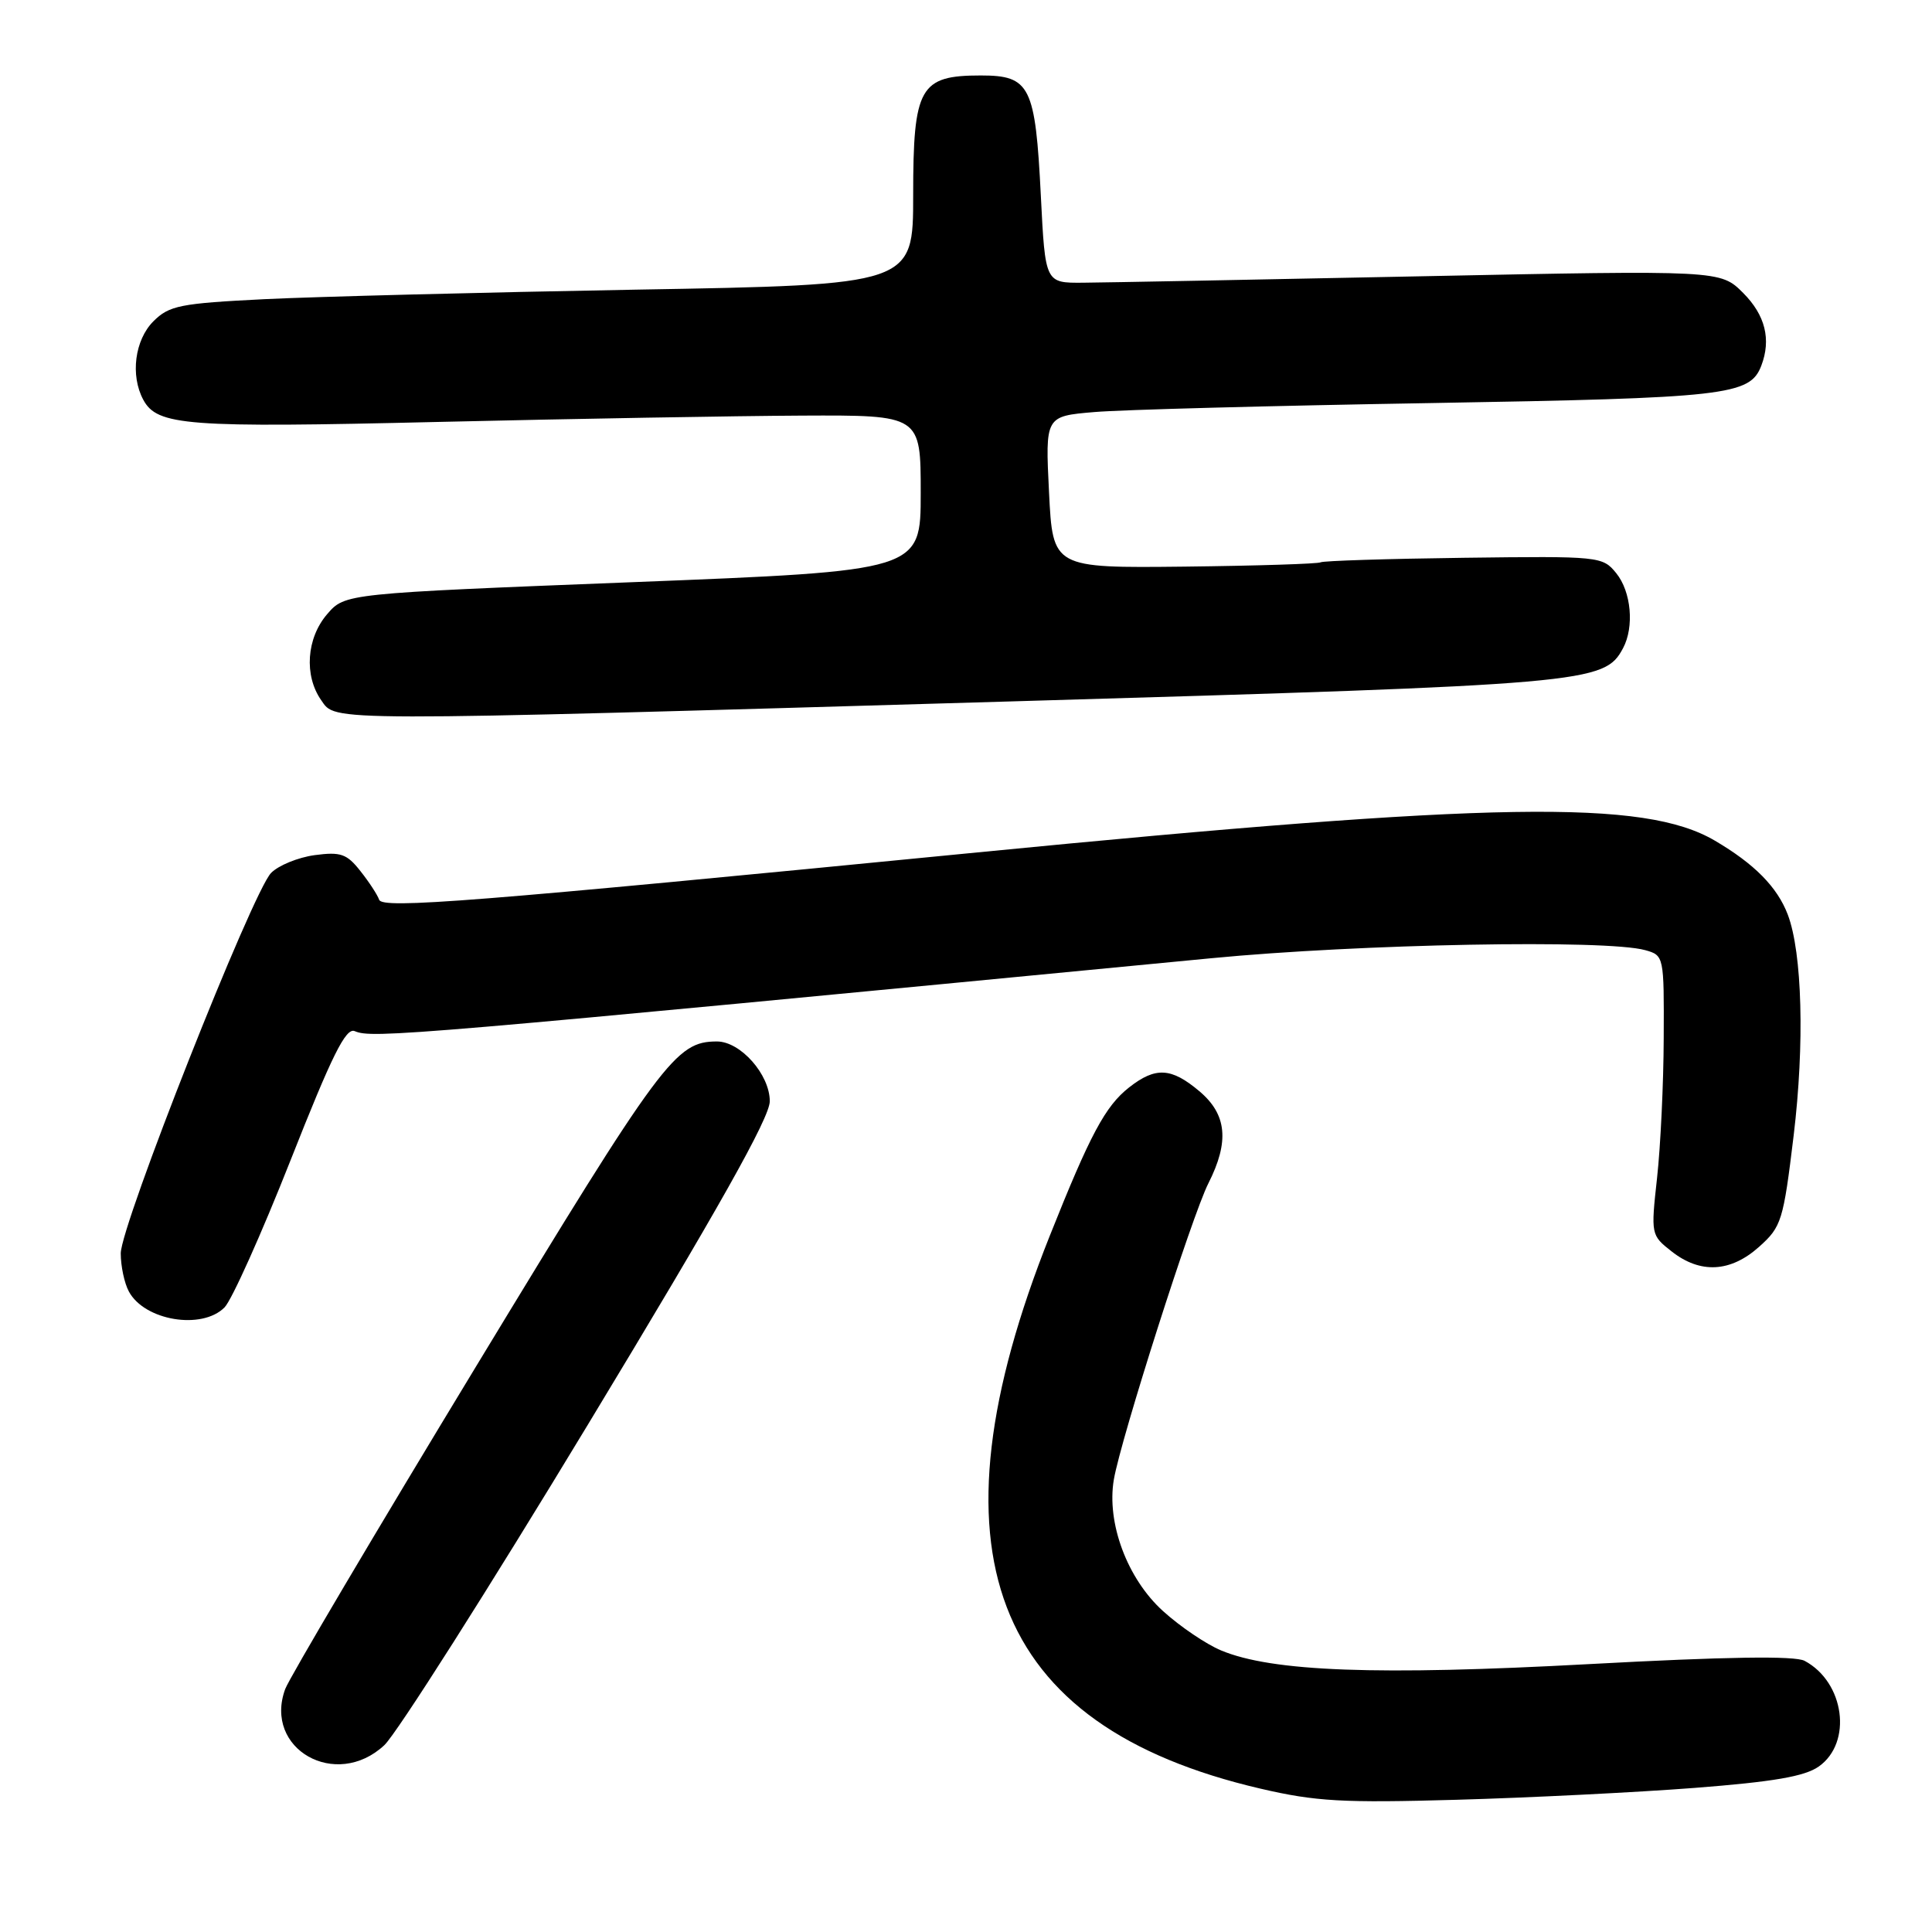 <?xml version="1.0" encoding="UTF-8" standalone="no"?>
<!DOCTYPE svg PUBLIC "-//W3C//DTD SVG 1.1//EN" "http://www.w3.org/Graphics/SVG/1.1/DTD/svg11.dtd" >
<svg xmlns="http://www.w3.org/2000/svg" xmlns:xlink="http://www.w3.org/1999/xlink" version="1.1" viewBox="0 0 256 256">
 <g >
 <path fill="currentColor"
d=" M 224.50 236.91 C 234.97 236.10 239.13 235.39 241.00 234.07 C 245.49 230.90 244.42 222.90 239.12 220.07 C 237.85 219.38 228.69 219.52 210.61 220.50 C 182.50 222.03 168.55 221.51 161.80 218.69 C 159.83 217.87 156.37 215.53 154.12 213.49 C 149.37 209.20 146.61 201.80 147.59 196.05 C 148.51 190.66 157.97 161.01 160.12 156.79 C 162.92 151.26 162.57 147.66 158.92 144.59 C 155.20 141.45 153.11 141.34 149.61 144.09 C 146.45 146.57 144.44 150.34 139.08 163.80 C 122.44 205.57 131.26 228.68 167.00 237.00 C 174.33 238.71 177.92 238.91 193.00 238.48 C 202.62 238.21 216.80 237.50 224.50 236.91 Z  M 50.92 231.25 C 52.54 229.74 64.70 210.60 77.93 188.72 C 95.23 160.13 102.00 148.09 102.00 145.92 C 102.00 142.38 98.12 138.00 95.00 138.00 C 89.53 138.00 87.74 140.41 63.14 180.96 C 49.74 203.05 38.34 222.33 37.79 223.81 C 34.88 231.75 44.51 237.22 50.92 231.25 Z  M 29.75 173.24 C 30.71 172.27 34.65 163.49 38.50 153.74 C 43.99 139.83 45.82 136.13 47.00 136.63 C 49.35 137.63 53.53 137.27 160.50 126.97 C 180.20 125.07 212.86 124.46 218.00 125.90 C 220.48 126.59 220.50 126.70 220.45 137.55 C 220.43 143.57 220.03 151.91 219.57 156.07 C 218.74 163.58 218.76 163.67 221.50 165.82 C 225.30 168.81 229.30 168.60 233.10 165.20 C 236.06 162.55 236.30 161.78 237.67 150.45 C 239.13 138.34 238.81 126.26 236.89 121.19 C 235.50 117.54 232.48 114.47 227.21 111.38 C 217.87 105.91 198.14 106.23 129.50 112.95 C 62.41 119.53 50.65 120.46 50.24 119.22 C 50.03 118.60 48.93 116.90 47.77 115.44 C 45.96 113.13 45.15 112.85 41.69 113.31 C 39.50 113.61 36.90 114.67 35.92 115.67 C 33.44 118.22 16.00 162.34 16.00 166.08 C 16.00 167.76 16.48 170.03 17.07 171.12 C 19.13 174.99 26.75 176.26 29.75 173.24 Z  M 134.00 92.94 C 210.62 90.70 212.58 90.53 215.06 85.89 C 216.57 83.07 216.15 78.40 214.16 75.95 C 212.35 73.72 211.98 73.68 193.95 73.91 C 183.85 74.04 175.32 74.31 174.99 74.51 C 174.66 74.71 166.54 74.97 156.95 75.08 C 139.50 75.27 139.50 75.27 139.00 65.21 C 138.50 55.15 138.50 55.15 145.00 54.60 C 148.57 54.29 168.60 53.76 189.50 53.41 C 228.80 52.74 231.87 52.40 233.38 48.46 C 234.71 44.98 233.91 41.76 230.98 38.82 C 227.96 35.80 227.96 35.80 188.23 36.61 C 166.38 37.06 146.25 37.44 143.50 37.46 C 138.50 37.50 138.50 37.50 137.92 26.00 C 137.19 11.38 136.50 10.00 129.96 10.00 C 121.87 10.00 121.00 11.53 121.00 25.87 C 121.00 37.74 121.00 37.74 84.25 38.38 C 64.04 38.74 41.91 39.31 35.07 39.64 C 23.85 40.20 22.42 40.48 20.32 42.58 C 17.86 45.05 17.25 49.73 18.98 52.96 C 20.83 56.41 24.66 56.70 58.00 55.91 C 75.88 55.49 97.59 55.11 106.25 55.07 C 122.00 55.00 122.00 55.00 122.00 65.32 C 122.00 75.64 122.00 75.64 83.85 77.14 C 45.71 78.64 45.71 78.64 43.35 81.38 C 40.61 84.56 40.27 89.51 42.56 92.78 C 44.55 95.62 42.23 95.62 134.00 92.94 Z "/>
</g>
</svg>